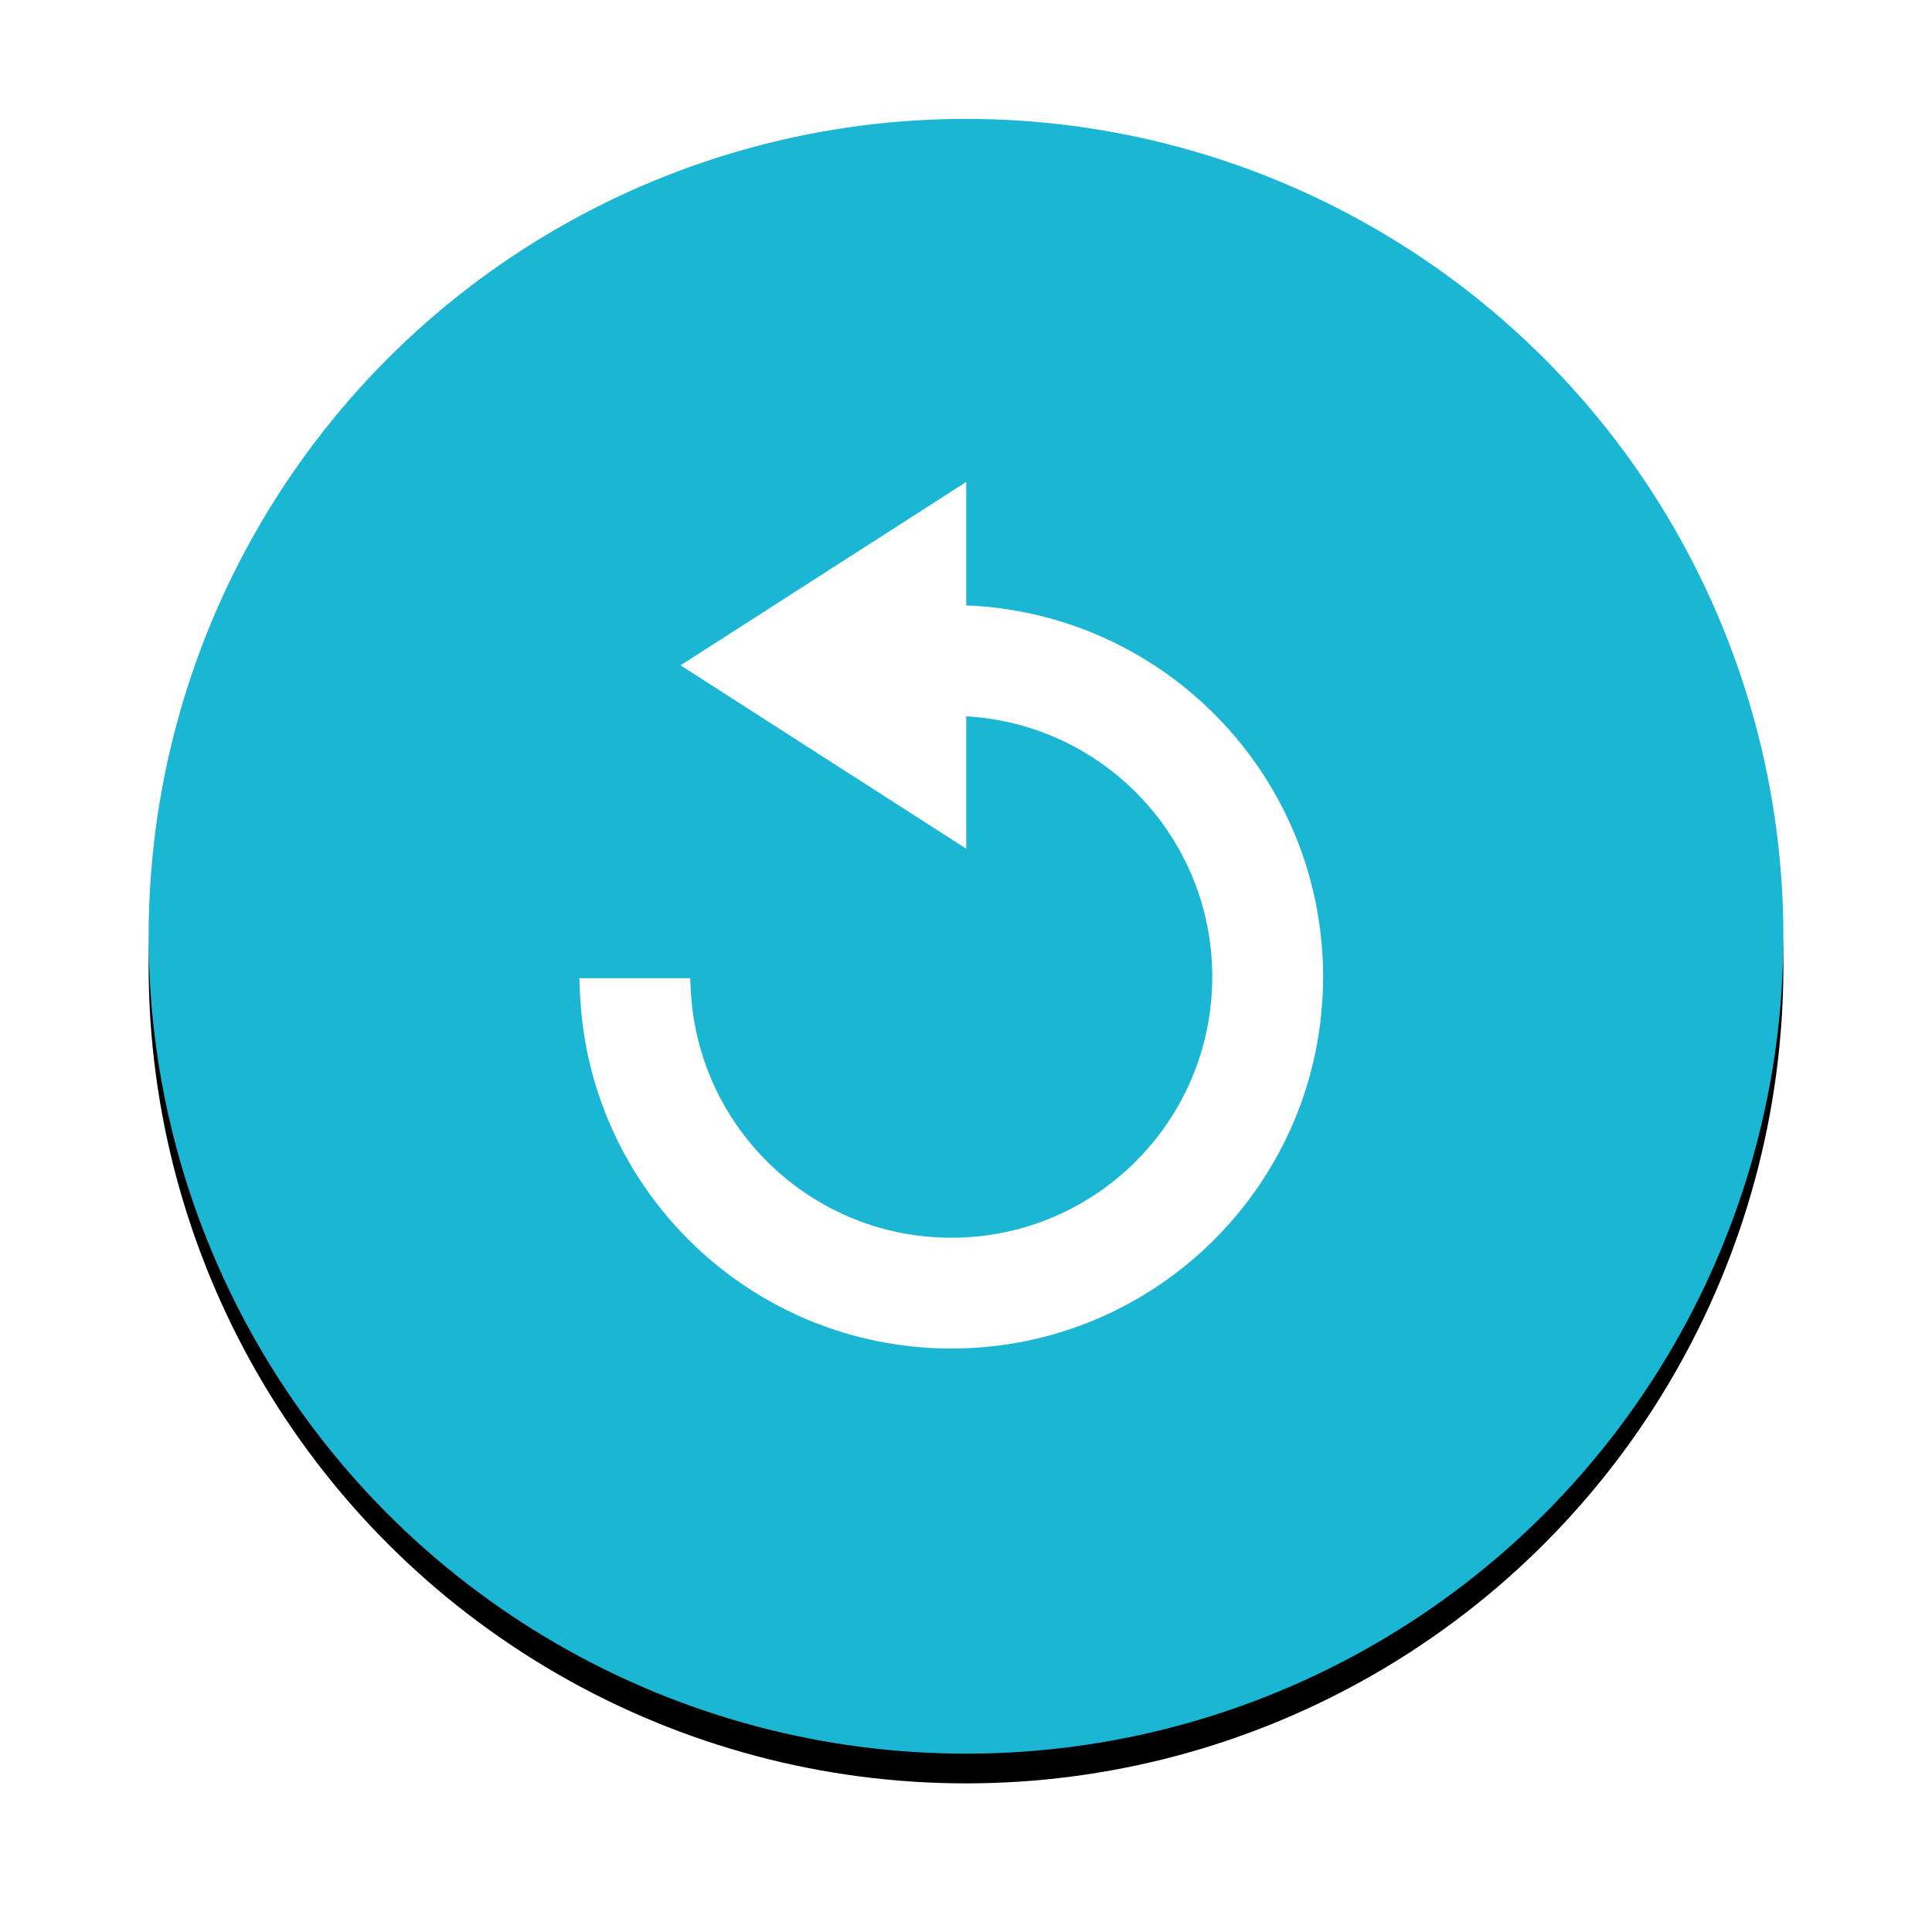 <?xml version="1.0" encoding="UTF-8"?>
<svg width="65px" height="65px" viewBox="0 0 65 65" version="1.1" xmlns="http://www.w3.org/2000/svg" xmlns:xlink="http://www.w3.org/1999/xlink">
    <!-- Generator: Sketch 46.2 (44496) - http://www.bohemiancoding.com/sketch -->
    <title>RepeatActive</title>
    <desc>Created with Sketch.</desc>
    <defs>
        <circle id="path-1" cx="27.5" cy="27.5" r="27.5"></circle>
        <filter x="-14.5%" y="-12.7%" width="129.1%" height="129.1%" filterUnits="objectBoundingBox" id="filter-2">
            <feMorphology radius="0.5" operator="dilate" in="SourceAlpha" result="shadowSpreadOuter1"></feMorphology>
            <feOffset dx="0" dy="1" in="shadowSpreadOuter1" result="shadowOffsetOuter1"></feOffset>
            <feGaussianBlur stdDeviation="2" in="shadowOffsetOuter1" result="shadowBlurOuter1"></feGaussianBlur>
            <feColorMatrix values="0 0 0 0 0   0 0 0 0 0   0 0 0 0 0  0 0 0 0.5 0" type="matrix" in="shadowBlurOuter1"></feColorMatrix>
        </filter>
    </defs>
    <g id="Symbols" stroke="none" stroke-width="1" fill="none" fill-rule="evenodd">
        <g id="Repeat" transform="translate(0, -1)">
            <g id="RepeatActive" transform="translate(5, 5)">
                <g id="Oval-3">
                    <use fill="black" fill-opacity="1" filter="url(#filter-2)" xlink:href="#path-1"></use>
                    <use fill="#1AB6D4" fill-rule="evenodd" xlink:href="#path-1"></use>
                </g>
                <path d="M27.508,20.101 C32.123,20.36 35.785,24.184 35.785,28.864 C35.785,33.712 31.855,37.642 27.008,37.642 C22.352,37.642 18.514,34.007 18.245,29.381 L18.218,28.91 L14.491,28.91 L14.514,29.432 C14.812,36.097 20.312,41.37 27.008,41.37 C33.915,41.37 39.514,35.771 39.514,28.864 C39.514,22.125 34.183,16.631 27.508,16.368 L27.508,12.214 L17.896,18.384 L27.508,24.554 L27.508,20.101 Z" id="Combined-Shape" fill="#FFFFFF"></path>
            </g>
        </g>
    </g>
</svg>